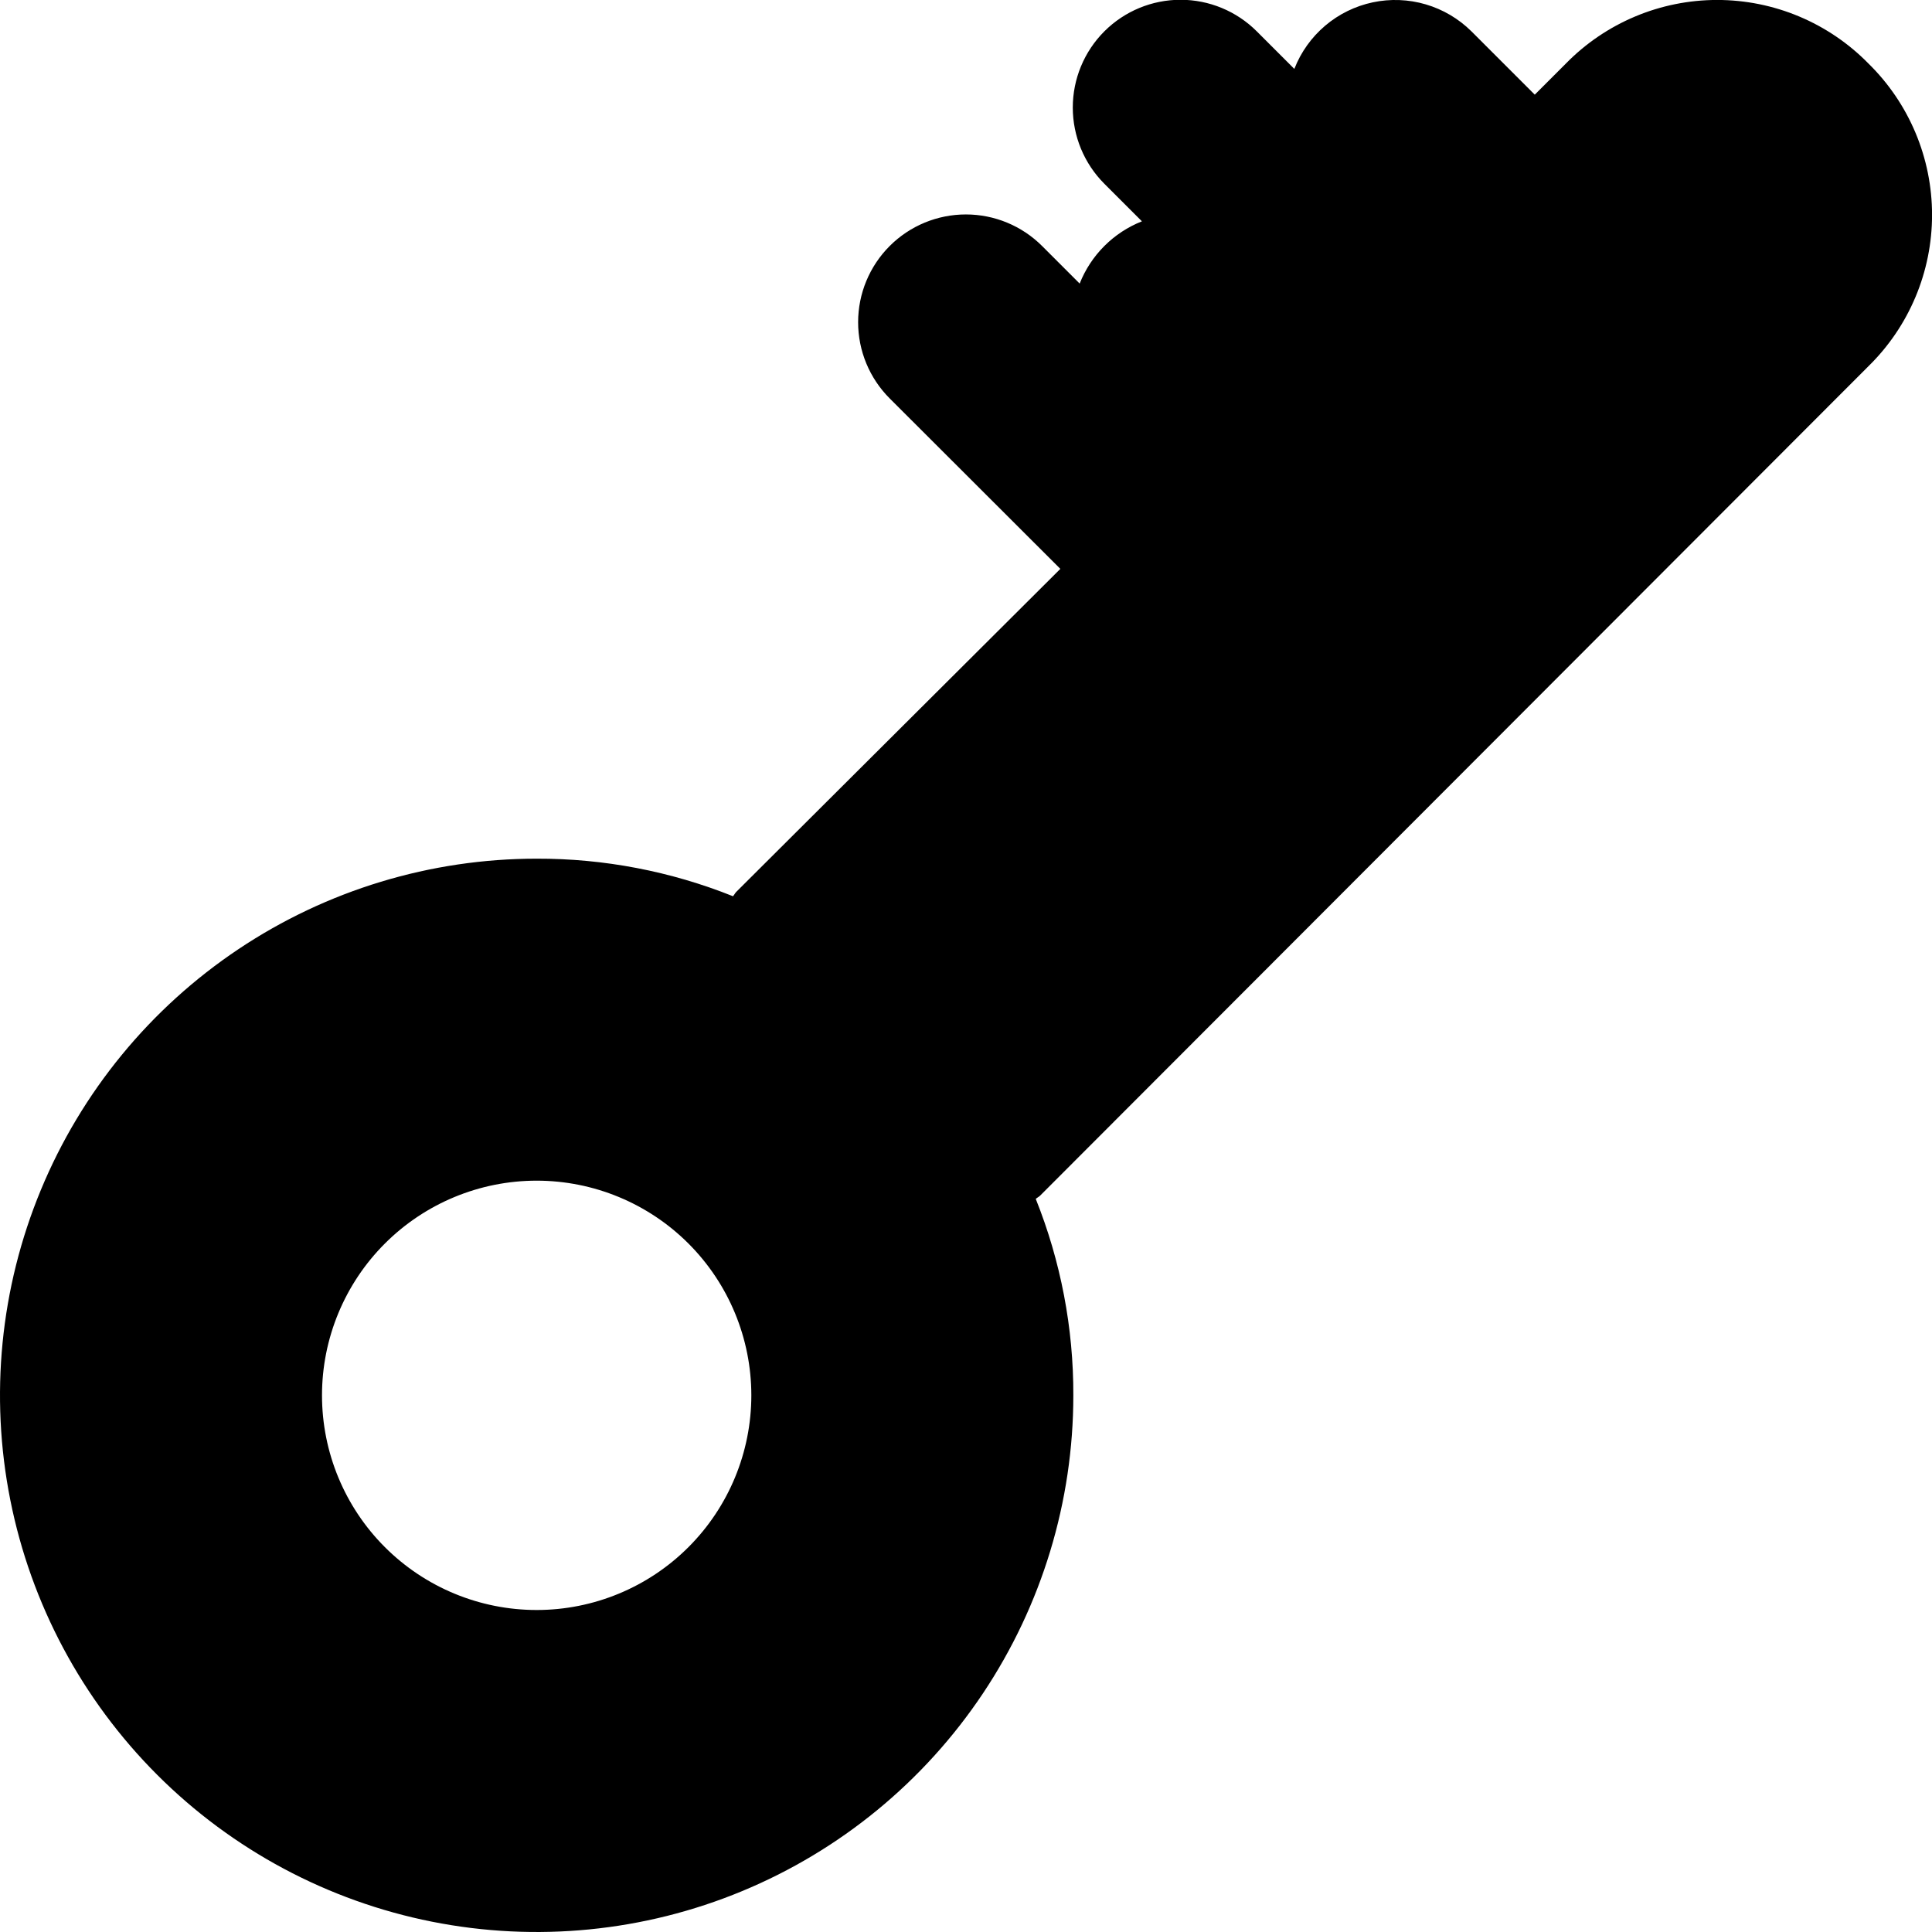 <svg width="800" height="800" viewBox="0 0 800 800" fill="none" xmlns="http://www.w3.org/2000/svg">
<g clip-path="url(#clip0_2006_1559)">
<path fill-rule="evenodd" clip-rule="evenodd" d="M773.689 151.644C782.026 143.476 788.649 133.726 793.171 122.965C797.693 112.204 800.022 100.65 800.022 88.978C800.022 77.306 797.693 65.751 793.171 54.991C788.649 44.23 782.026 34.48 773.689 26.311C765.524 17.975 755.778 11.353 745.021 6.832C734.264 2.311 722.713 -0.018 711.044 -0.018C699.376 -0.018 687.825 2.311 677.068 6.832C666.311 11.353 656.565 17.975 648.4 26.311L635.511 39.2L609.289 12.978C604.007 7.746 597.507 3.909 590.374 1.813C583.241 -0.283 575.698 -0.573 568.425 0.97C561.153 2.513 554.377 5.84 548.709 10.651C543.042 15.462 538.659 21.608 535.956 28.533L520.4 12.978C512.031 4.609 500.68 -0.093 488.844 -0.093C477.009 -0.093 465.658 4.609 457.289 12.978C448.92 21.347 444.218 32.698 444.218 44.533C444.218 56.369 448.92 67.72 457.289 76.089L472.845 91.644C467.015 93.953 461.721 97.432 457.287 101.865C452.854 106.299 449.376 111.593 447.067 117.422L431.511 101.867C423.142 93.498 411.791 88.796 399.956 88.796C388.12 88.796 376.769 93.498 368.4 101.867C360.031 110.236 355.329 121.587 355.329 133.422C355.329 145.258 360.031 156.609 368.4 164.978L439.067 235.556L304.845 369.333C304.4 369.778 303.956 370.667 303.511 371.111C277.663 360.762 250.065 355.48 222.222 355.556C178.271 355.556 135.307 368.589 98.762 393.007C62.218 417.425 33.735 452.131 16.916 492.737C0.096 533.343 -4.304 578.024 4.27 621.131C12.845 664.238 34.009 703.834 65.088 734.913C96.166 765.991 135.762 787.156 178.869 795.73C221.976 804.305 266.657 799.904 307.263 783.084C347.869 766.265 382.575 737.782 406.993 701.238C431.411 664.694 444.445 621.729 444.445 577.778C444.525 549.92 439.244 522.306 428.889 496.444C429.333 496 430.222 495.556 430.667 495.111L773.689 151.644ZM222.222 666.667C198.648 666.667 176.038 657.302 159.368 640.632C142.698 623.962 133.333 601.353 133.333 577.778C133.333 554.203 142.698 531.594 159.368 514.924C176.038 498.254 198.648 488.889 222.222 488.889C245.797 488.889 268.406 498.254 285.076 514.924C301.746 531.594 311.111 554.203 311.111 577.778C311.111 601.353 301.746 623.962 285.076 640.632C268.406 657.302 245.797 666.667 222.222 666.667Z" fill="black"/>
</g>
<defs>
<clipPath id="clip0_2006_1559">
<rect width="800" height="800" fill="white"/>
</clipPath>
</defs>
</svg>
